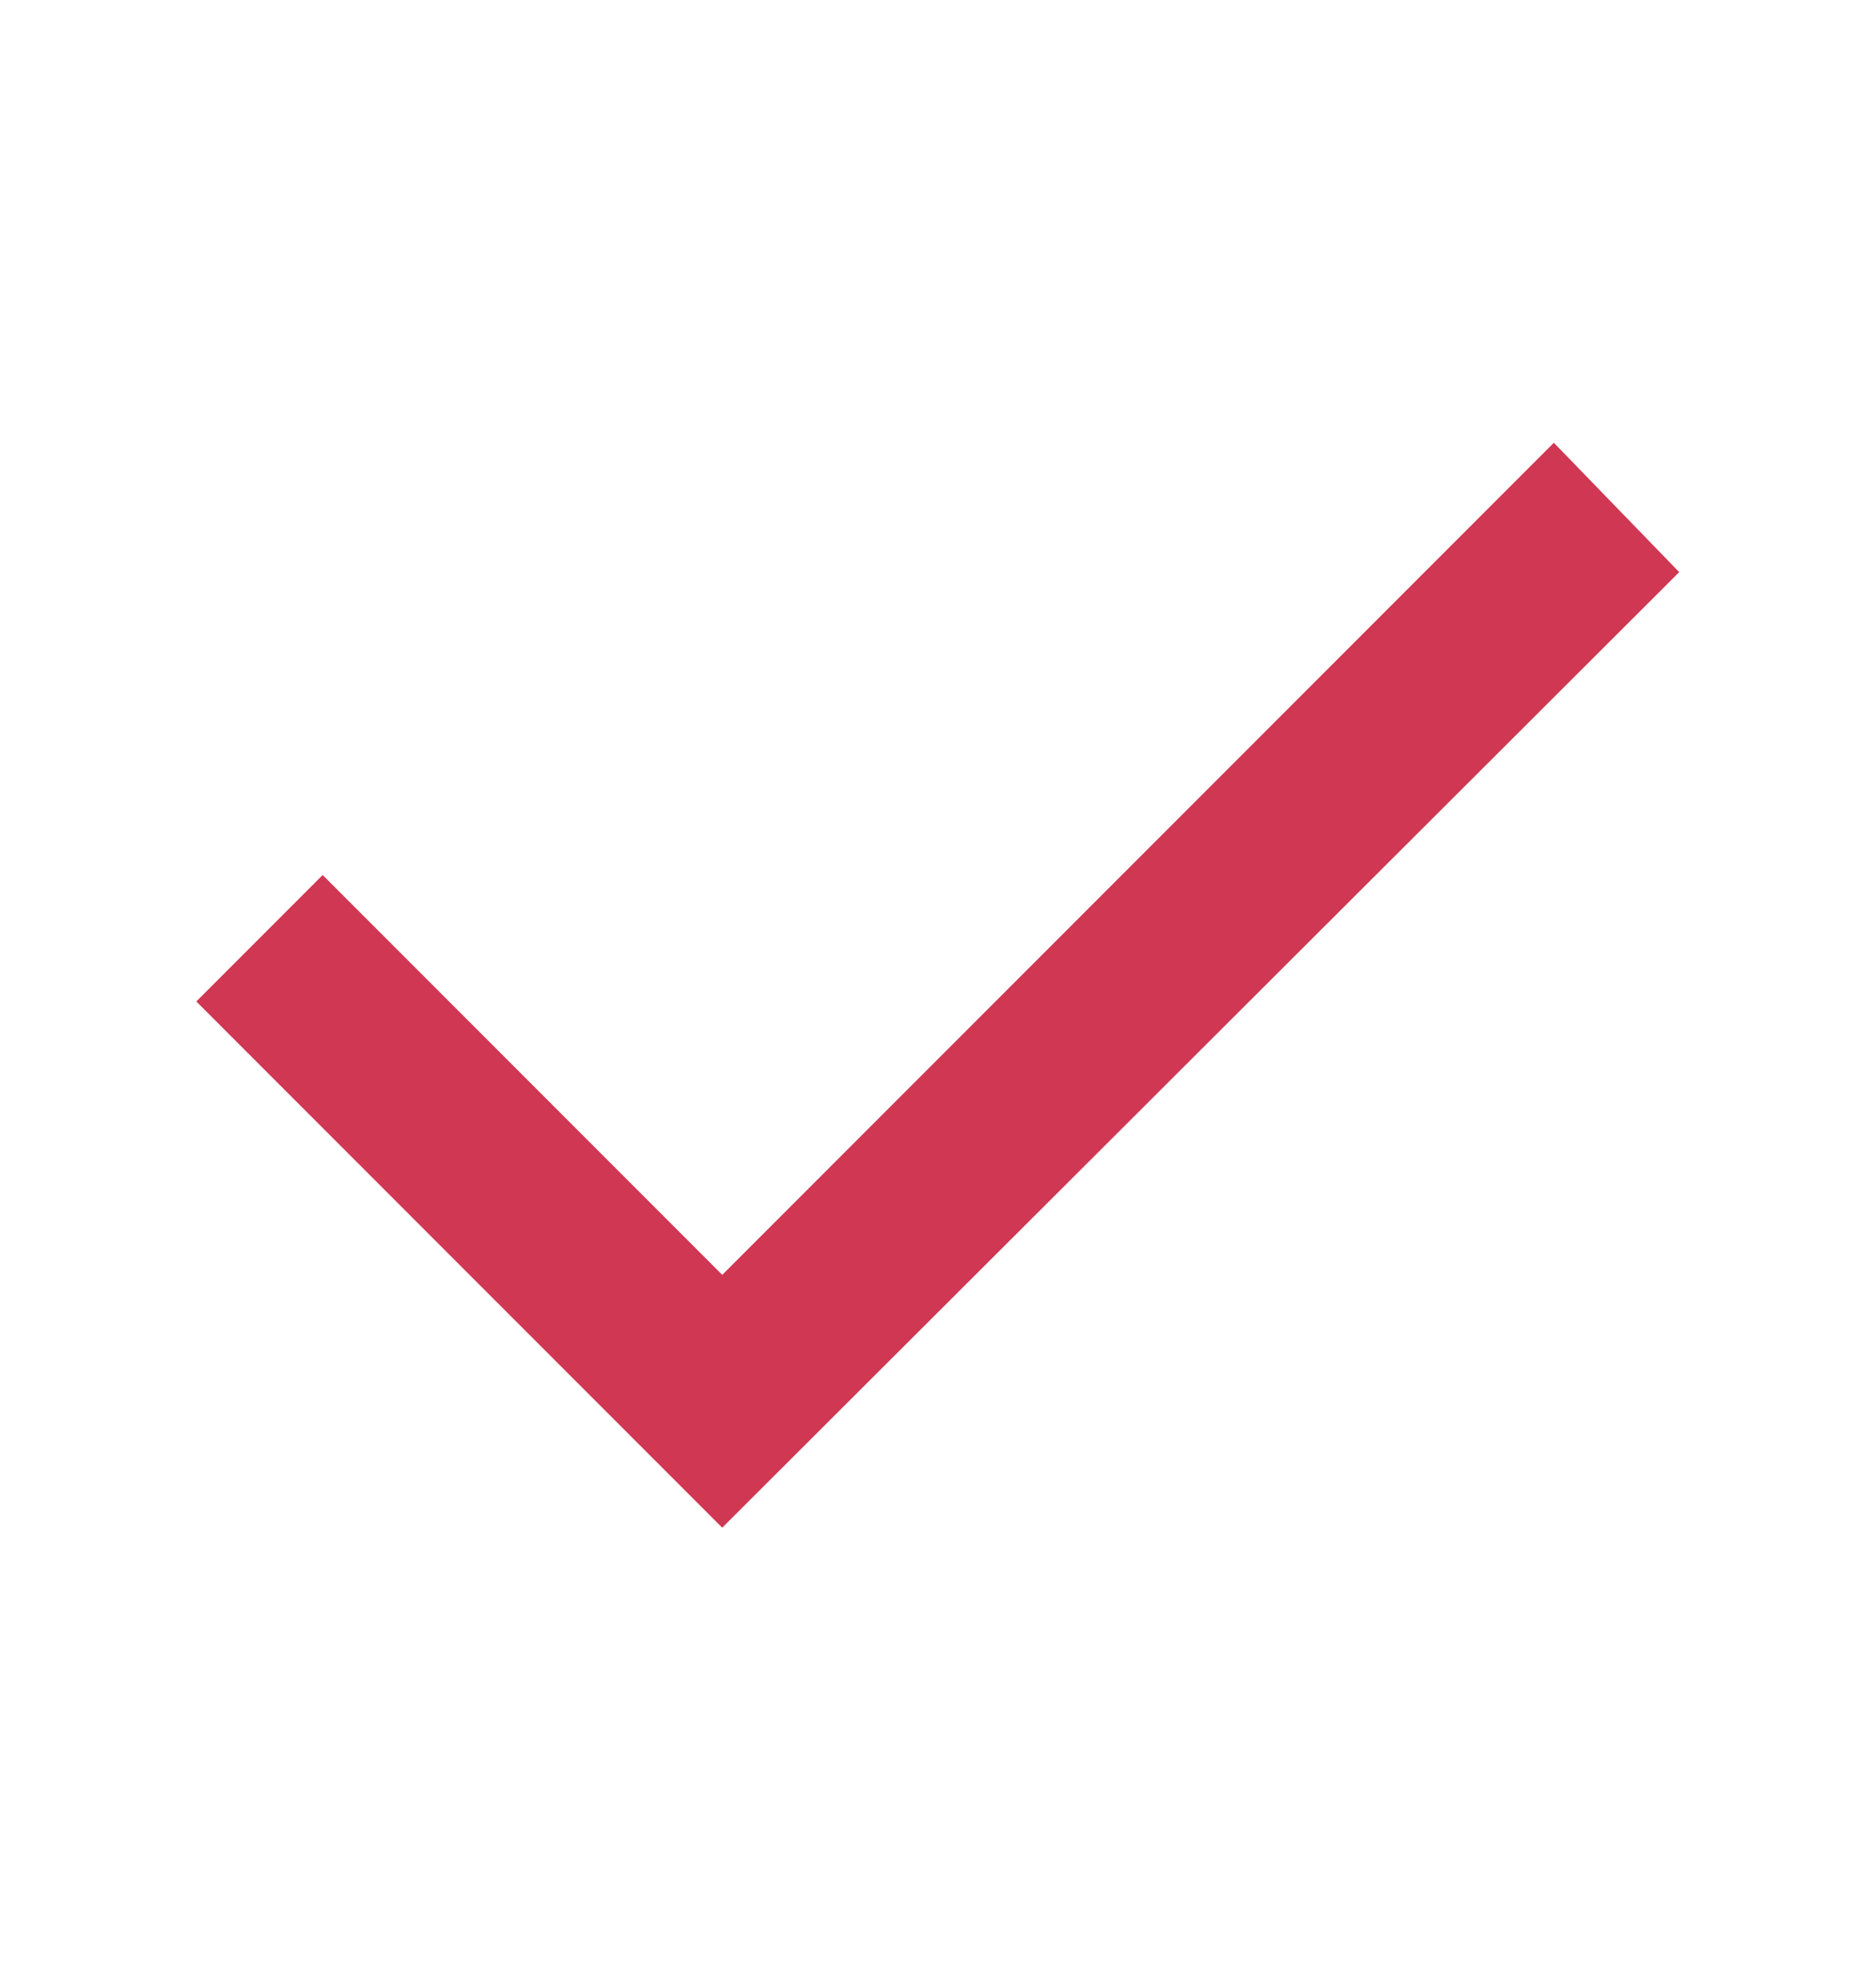 <svg width="20" height="21" viewBox="0 0 20 21" fill="none" xmlns="http://www.w3.org/2000/svg">
<path d="M16.56 5.43L7.7 14.29L3.44 10.03L2.8 10.67L7.7 15.57L17.2 6.09L16.56 5.43Z" fill="#D03752" stroke="#D03752"/>
</svg>
